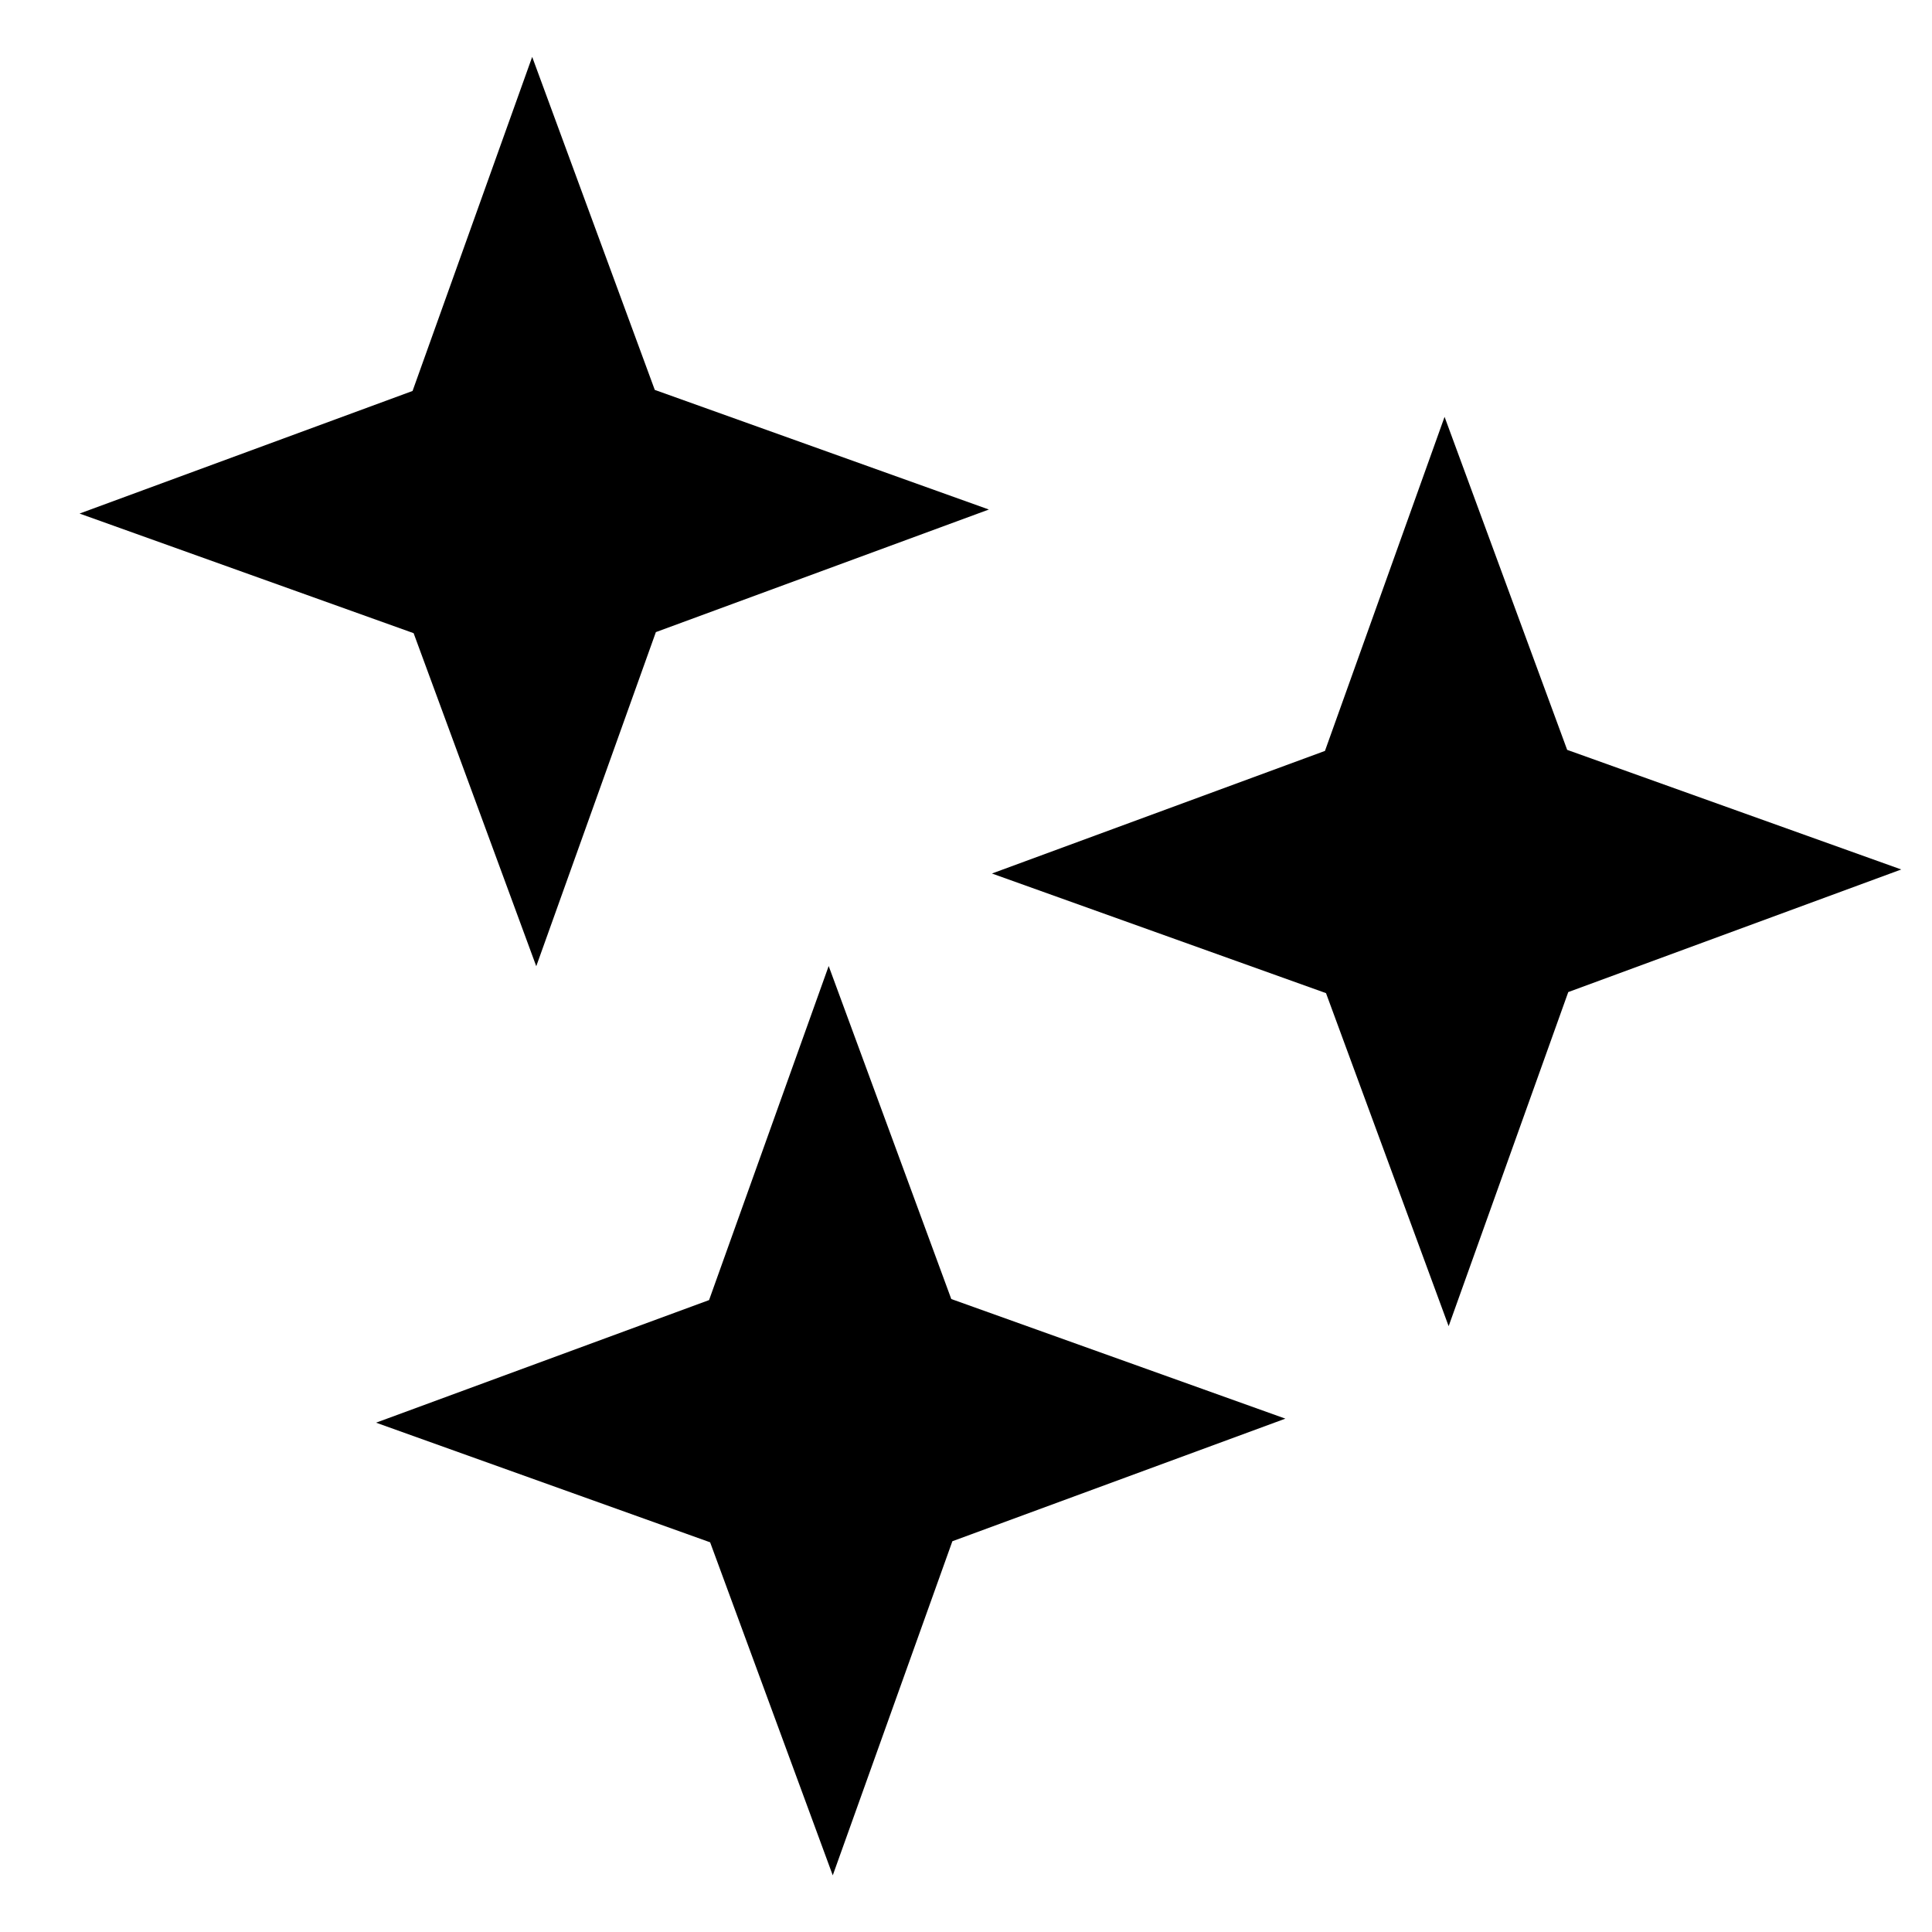 <?xml version="1.0" encoding="UTF-8" standalone="no"?>
<!-- Created with Inkscape (http://www.inkscape.org/) -->

<svg
   width="32"
   height="32"
   viewBox="0 0 32 32"
   version="1.1"
   id="svg1"
   xml:space="preserve"
   xmlns="http://www.w3.org/2000/svg"
   xmlns:svg="http://www.w3.org/2000/svg"><defs
     id="defs1" /><g
     id="layer1"><path
       style="fill:#000000;fill-opacity:1;stroke:none;stroke-width:7.132;stroke-linecap:round;stroke-dasharray:none"
       id="path4-6"
       d="m 12.689,6.799 3.249,8.825 8.854,3.17 -8.825,3.249 -3.17,8.854 L 9.547,22.071 0.694,18.901 9.519,15.652 Z"
       transform="matrix(0.625,0,0,0.625,15.996,2.655)" /><path
       style="fill:#000000;fill-opacity:1;stroke:none;stroke-width:7.132;stroke-linecap:round;stroke-dasharray:none"
       id="path4-6-3"
       d="m 12.689,6.799 3.249,8.825 8.854,3.17 -8.825,3.249 -3.17,8.854 L 9.547,22.071 0.694,18.901 9.519,15.652 Z"
       transform="matrix(0.625,0,0,0.625,0.884,-3.307)" /><path
       style="fill:#000000;fill-opacity:1;stroke:none;stroke-width:7.132;stroke-linecap:round;stroke-dasharray:none"
       id="path4-6-9"
       d="m 12.689,6.799 3.249,8.825 8.854,3.17 -8.825,3.249 -3.17,8.854 L 9.547,22.071 0.694,18.901 9.519,15.652 Z"
       transform="matrix(0.625,0,0,0.625,5.795,11.751)" /></g></svg>
